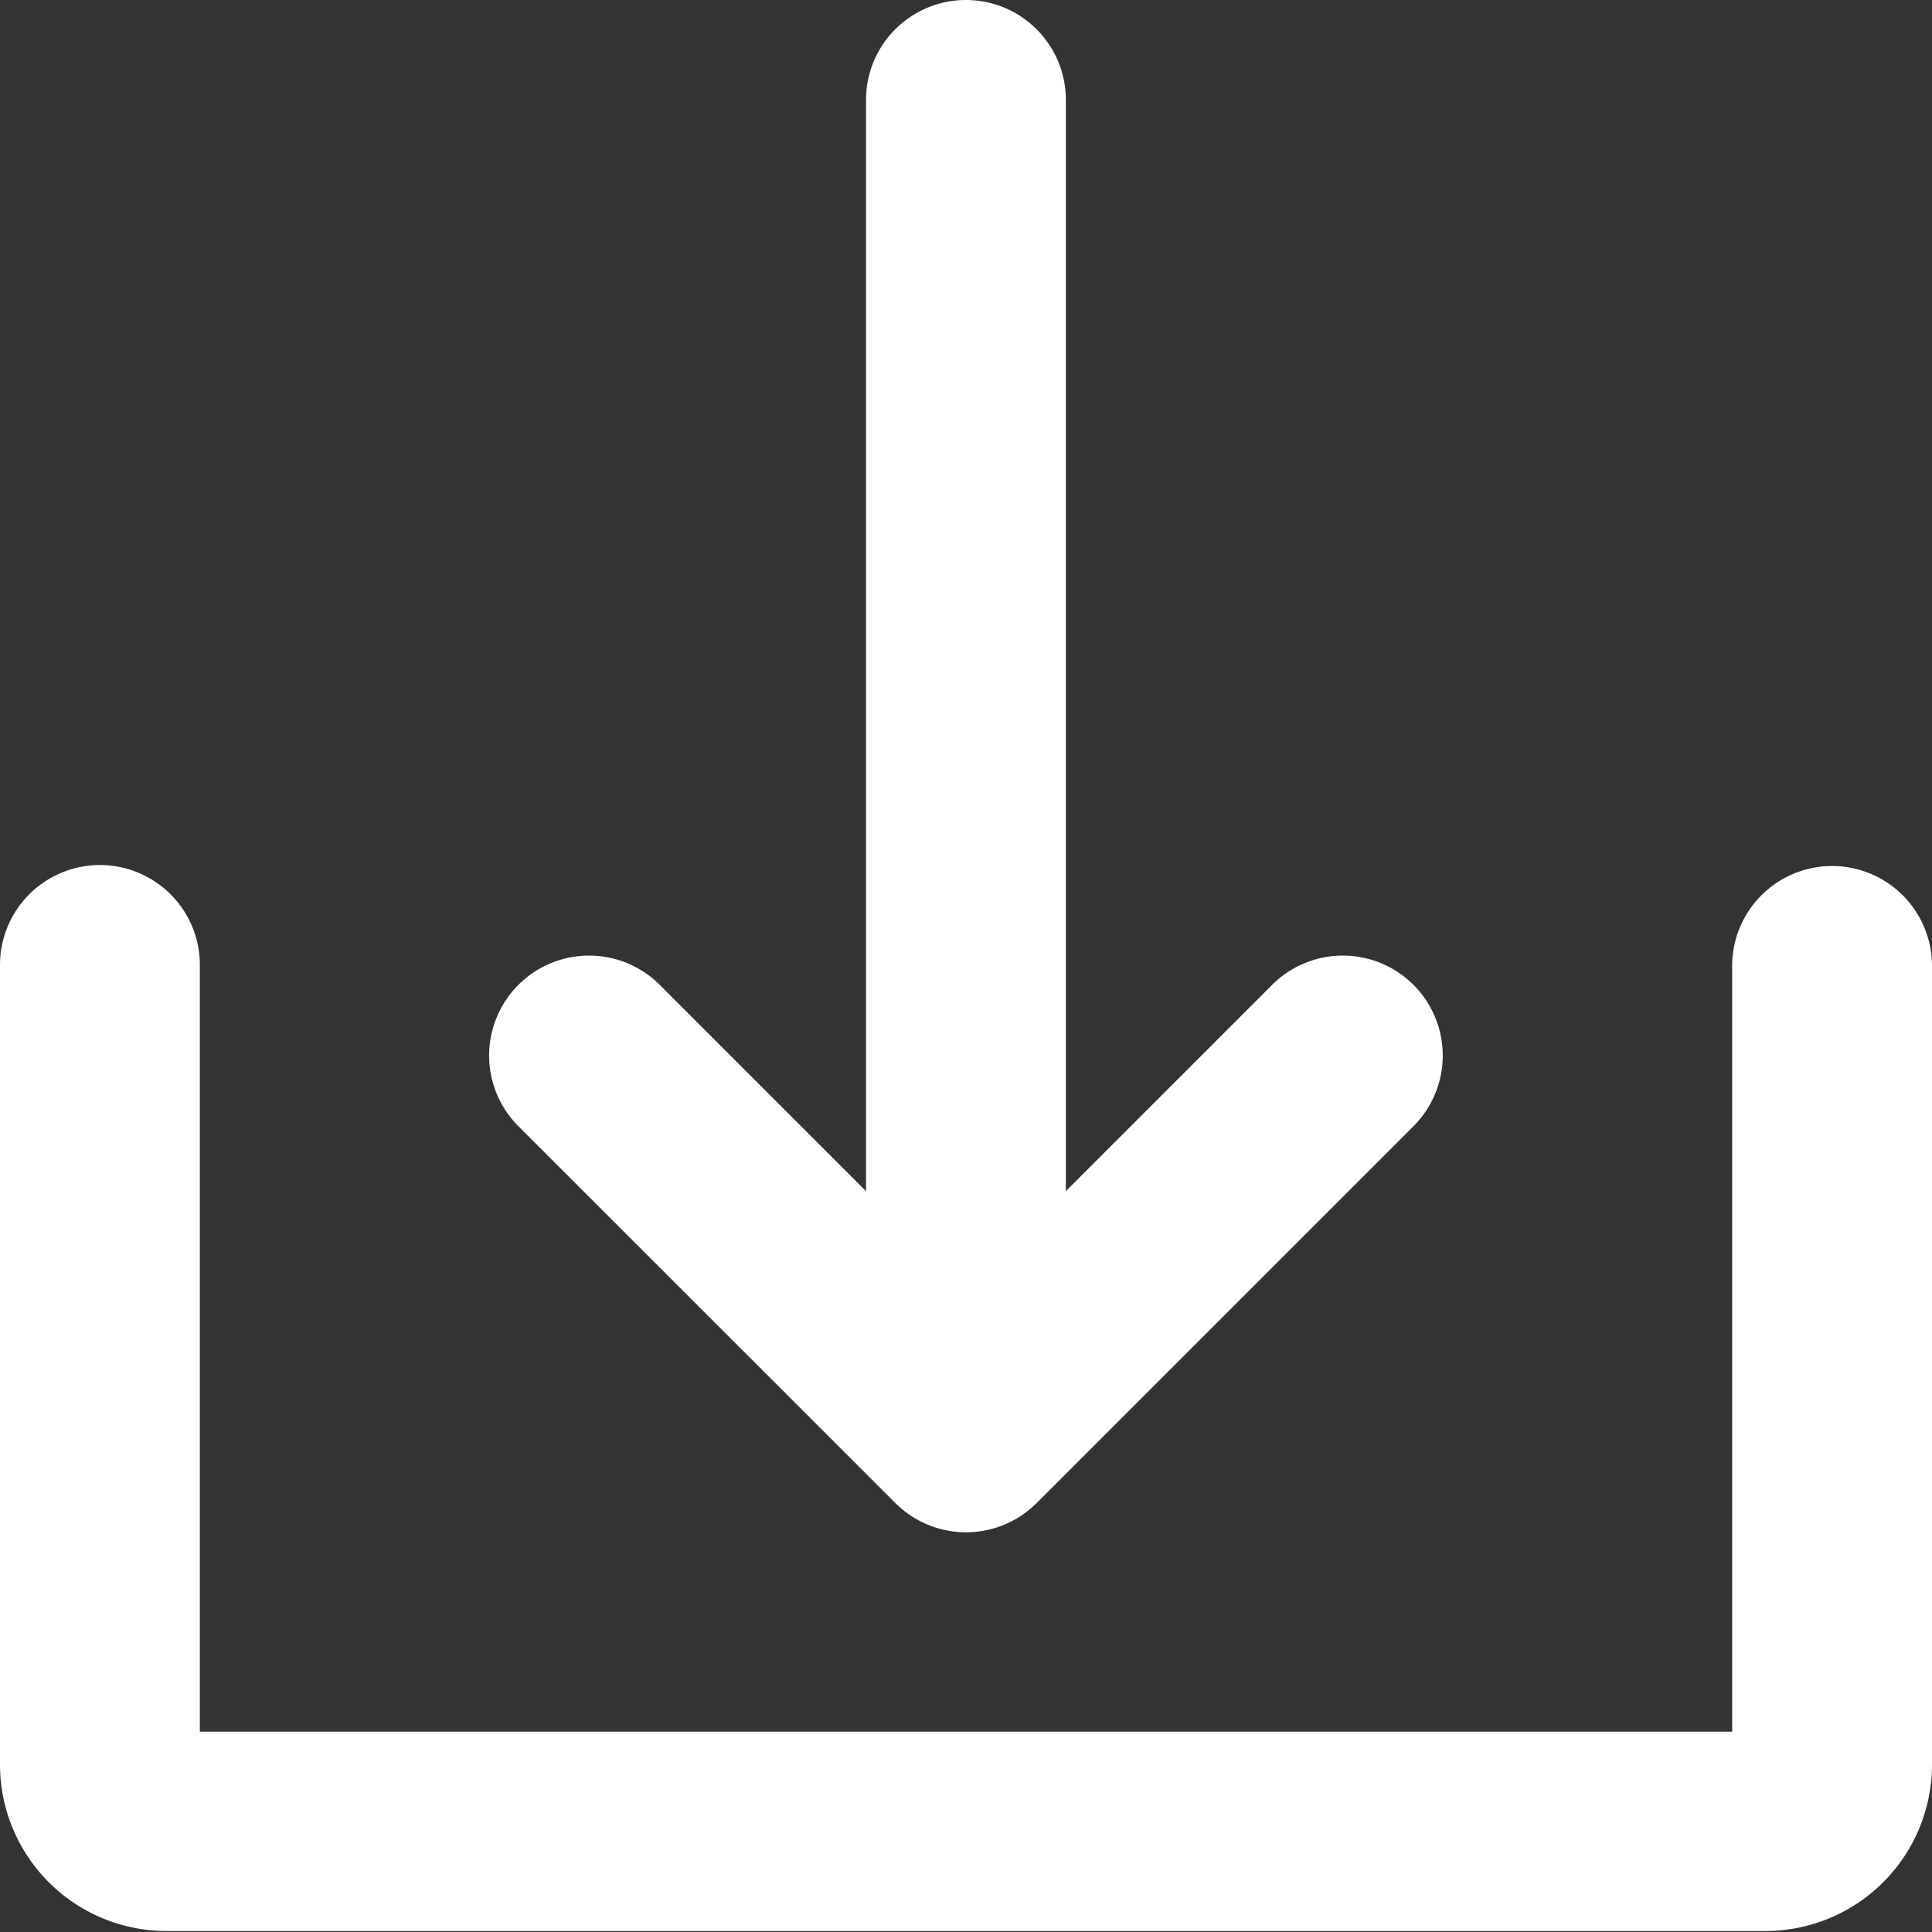 <svg xmlns="http://www.w3.org/2000/svg" width="15.623" height="15.623" viewBox="0 0 15.623 15.623">
  <rect x="0" y="0" width="15.623" height="15.623" fill="#333333" stroke="none"/>
  <g id="Download" transform="translate(-24 -24)">
    <path id="Path_4515" data-name="Path 4515" d="M144.775,36.154a.808.808,0,0,0,1.143,0l3.047-3.047a.808.808,0,1,0-1.143-1.143l-1.668,1.668V24.808a.808.808,0,0,0-1.616,0v8.824l-1.668-1.668a.808.808,0,1,0-1.143,1.143Z" transform="translate(-113.535)" fill="#fff"/>
    <path id="Path_4516" data-name="Path 4516" d="M38.815,232a.808.808,0,0,0-.808.808V239H25.616v-6.2a.808.808,0,1,0-1.616,0v6.465a1.347,1.347,0,0,0,1.347,1.347H38.276a1.347,1.347,0,0,0,1.347-1.347v-6.465A.808.808,0,0,0,38.815,232Z" transform="translate(0 -200.997)" fill="#fff"/>
  </g>
</svg>

